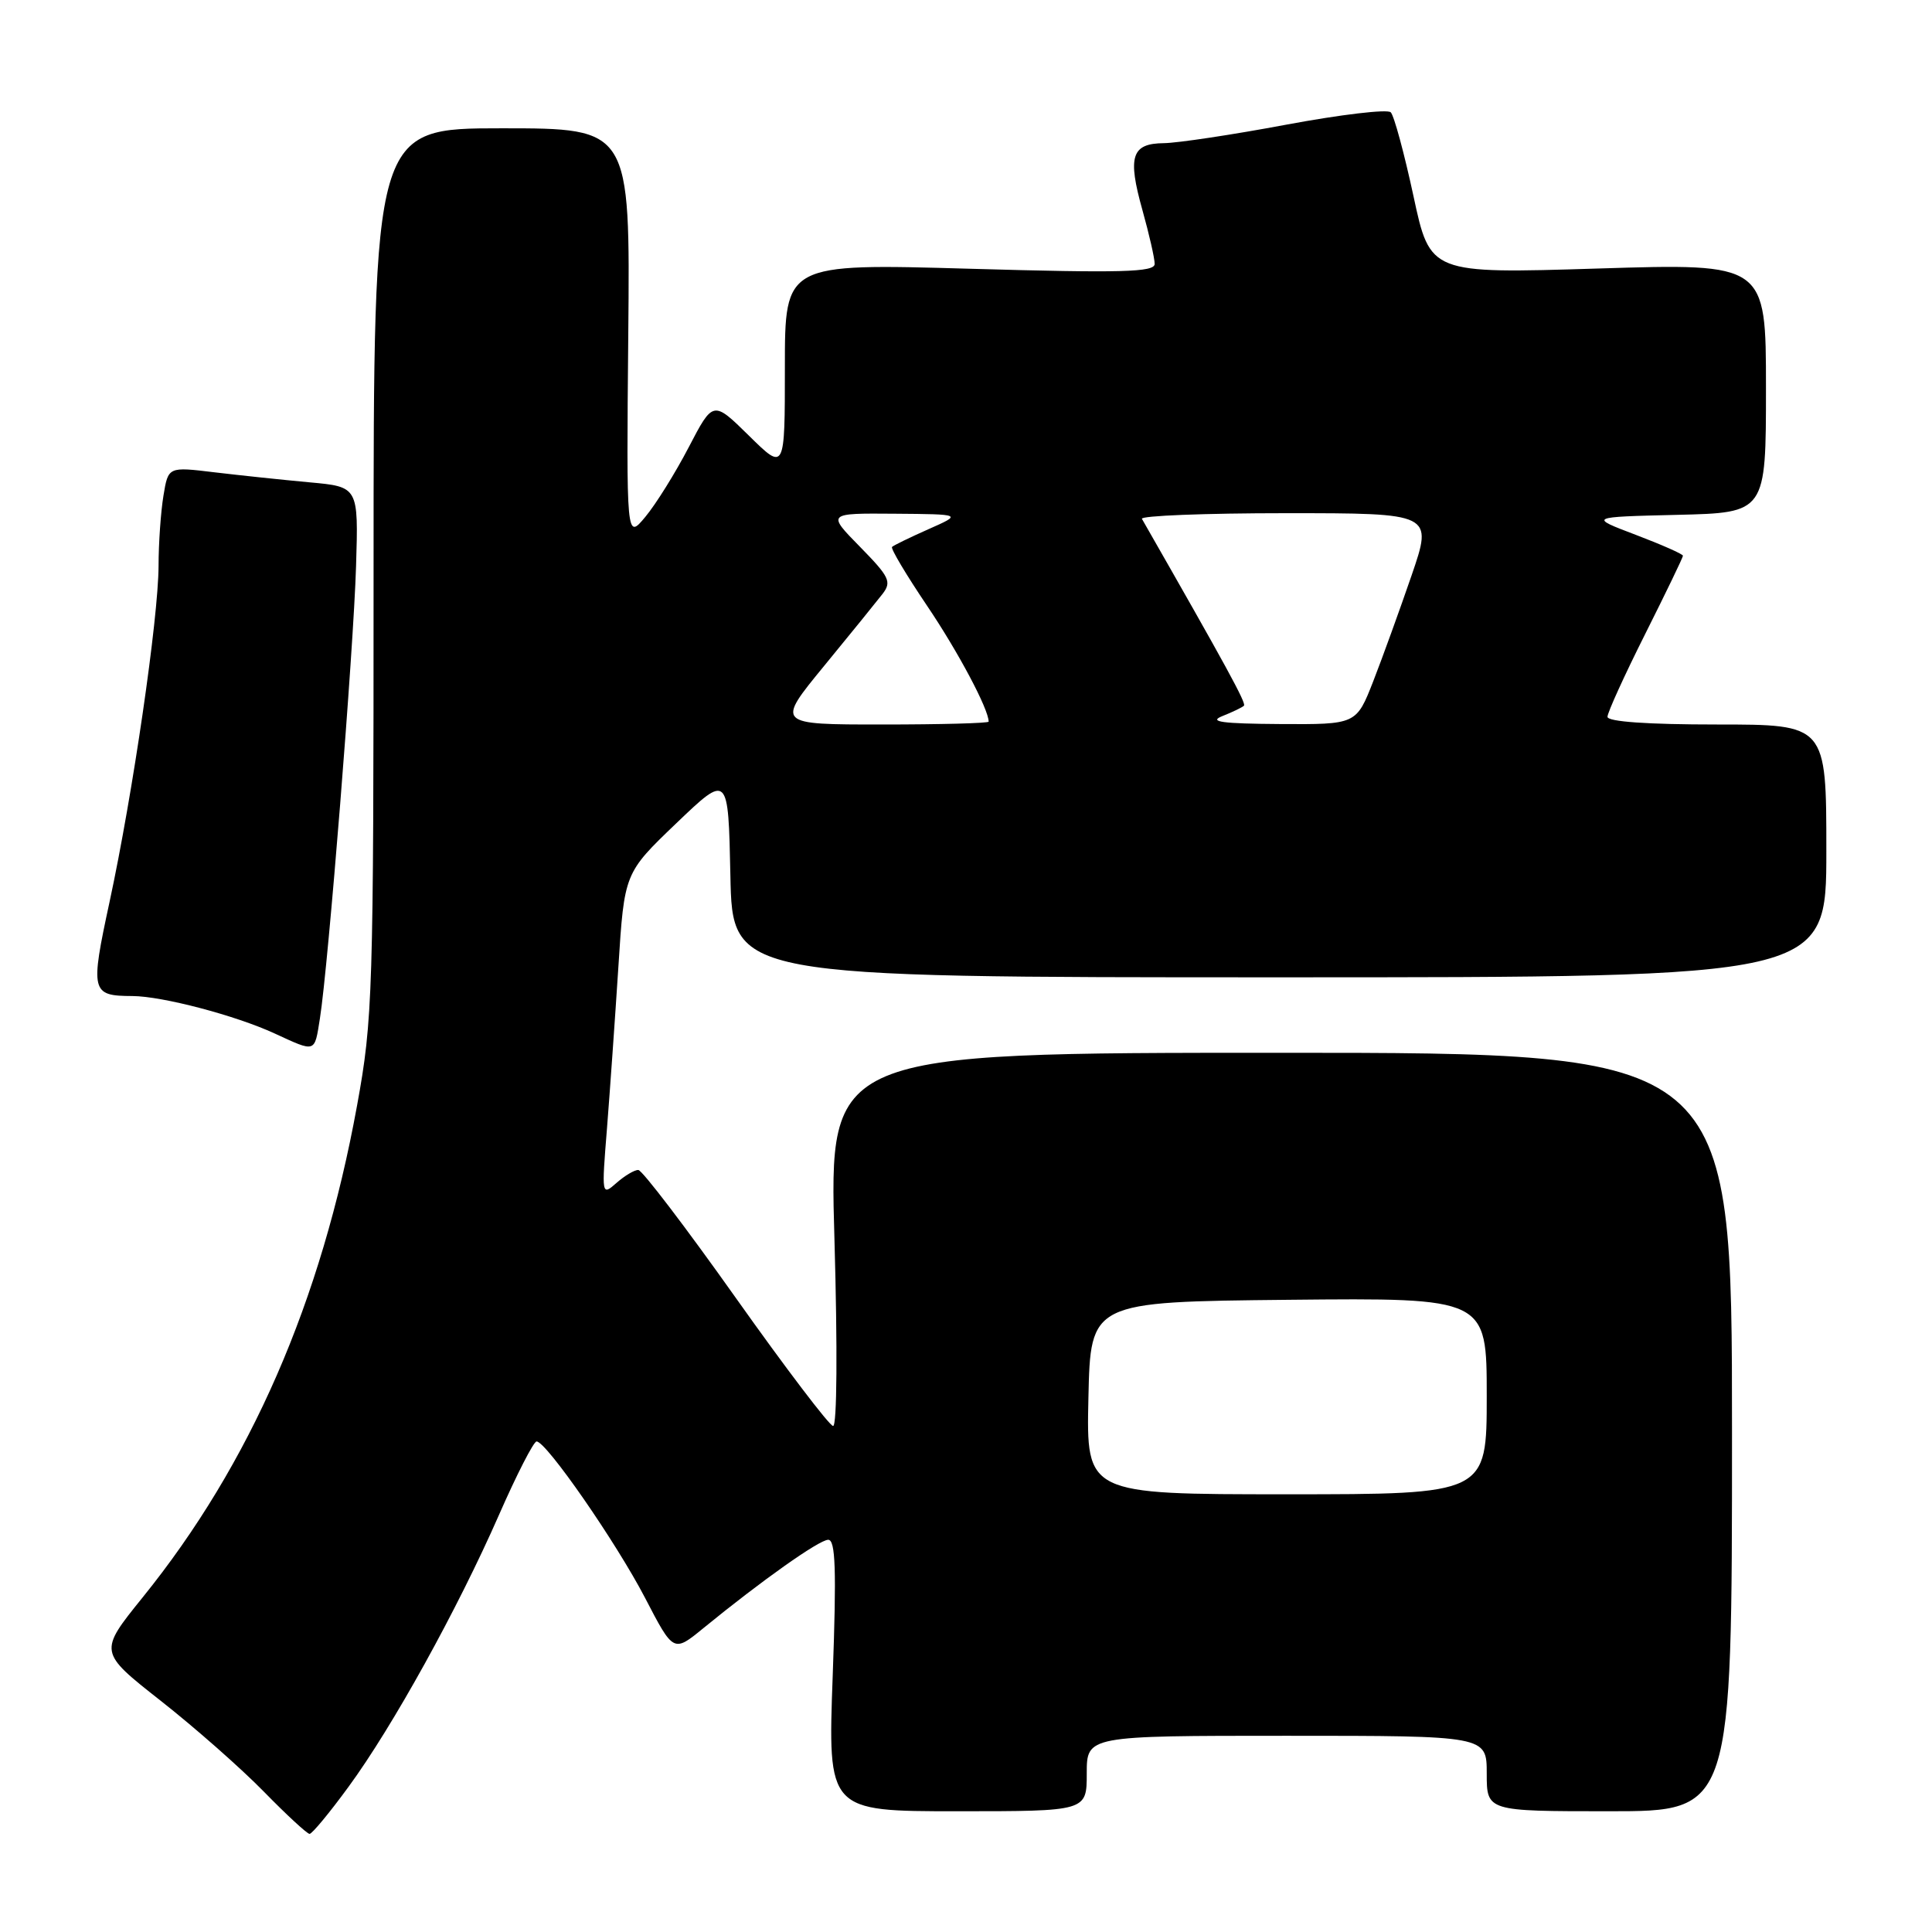<?xml version="1.0" encoding="UTF-8" standalone="no"?>
<!DOCTYPE svg PUBLIC "-//W3C//DTD SVG 1.1//EN" "http://www.w3.org/Graphics/SVG/1.1/DTD/svg11.dtd" >
<svg xmlns="http://www.w3.org/2000/svg" xmlns:xlink="http://www.w3.org/1999/xlink" version="1.1" viewBox="0 0 256 256">
 <g >
 <path fill="currentColor"
d=" M 46.19 236.75 C 52.03 228.78 60.62 213.25 66.11 200.75 C 68.46 195.39 70.71 191.00 71.10 191.00 C 72.38 191.00 81.63 204.34 85.48 211.74 C 89.24 218.98 89.24 218.98 93.20 215.74 C 100.95 209.41 108.52 204.05 109.74 204.03 C 110.71 204.01 110.85 207.96 110.34 222.00 C 109.68 240.00 109.68 240.00 126.84 240.00 C 144.00 240.00 144.00 240.00 144.00 235.00 C 144.00 230.00 144.00 230.00 170.50 230.00 C 197.00 230.00 197.00 230.00 197.00 235.00 C 197.00 240.00 197.00 240.00 213.25 240.00 C 229.50 240.00 229.50 240.00 229.50 189.75 C 229.50 139.50 229.50 139.50 169.67 139.50 C 109.85 139.50 109.85 139.50 110.57 164.25 C 110.98 178.63 110.91 188.98 110.39 188.95 C 109.90 188.92 104.10 181.29 97.50 171.98 C 90.90 162.67 85.09 155.04 84.58 155.03 C 84.07 155.01 82.77 155.79 81.68 156.75 C 79.72 158.48 79.71 158.41 80.43 149.50 C 80.82 144.55 81.50 134.91 81.94 128.09 C 82.73 115.68 82.73 115.68 89.61 109.09 C 96.50 102.50 96.50 102.50 96.78 116.00 C 97.05 129.50 97.05 129.50 169.53 129.50 C 242.00 129.50 242.00 129.50 242.00 112.75 C 242.00 96.00 242.00 96.00 227.50 96.00 C 218.33 96.00 213.00 95.63 213.00 94.98 C 213.00 94.42 215.25 89.48 218.00 84.00 C 220.75 78.52 223.00 73.86 223.00 73.64 C 223.00 73.42 220.19 72.18 216.75 70.87 C 210.50 68.50 210.50 68.50 222.25 68.22 C 234.00 67.94 234.00 67.94 234.00 51.41 C 234.00 34.89 234.00 34.89 211.75 35.58 C 189.50 36.27 189.50 36.27 187.29 25.97 C 186.07 20.31 184.72 15.32 184.28 14.88 C 183.84 14.44 177.64 15.18 170.49 16.51 C 163.35 17.85 156.02 18.95 154.22 18.97 C 149.93 19.01 149.38 20.72 151.38 27.85 C 152.27 31.03 153.00 34.23 153.00 34.97 C 153.00 36.07 148.65 36.19 128.50 35.61 C 104.00 34.91 104.00 34.91 104.00 48.67 C 104.00 62.42 104.00 62.42 99.25 57.74 C 94.49 53.06 94.49 53.06 91.25 59.28 C 89.47 62.70 86.88 66.85 85.50 68.50 C 83.00 71.50 83.00 71.50 83.25 44.25 C 83.50 17.00 83.50 17.00 66.50 17.00 C 49.50 17.00 49.50 17.00 49.50 75.75 C 49.50 131.85 49.40 135.04 47.31 146.50 C 42.58 172.47 33.20 193.98 18.88 211.69 C 13.07 218.89 13.07 218.89 21.28 225.35 C 25.80 228.90 31.96 234.33 34.97 237.41 C 37.97 240.48 40.70 243.00 41.02 243.00 C 41.35 243.00 43.68 240.19 46.19 236.75 Z  M 42.39 134.95 C 43.49 128.07 46.85 86.10 47.18 75.00 C 47.50 64.50 47.50 64.50 41.00 63.91 C 37.42 63.58 31.75 62.98 28.39 62.58 C 22.29 61.84 22.29 61.84 21.66 65.67 C 21.31 67.78 21.01 71.97 21.01 75.00 C 20.98 81.98 17.60 105.19 14.52 119.49 C 11.94 131.45 12.07 131.96 17.54 131.98 C 21.51 132.00 31.21 134.55 36.39 136.94 C 41.89 139.47 41.66 139.55 42.39 134.95 Z  M 144.22 185.25 C 144.50 172.50 144.50 172.50 170.75 172.23 C 197.00 171.97 197.00 171.97 197.00 184.98 C 197.00 198.00 197.00 198.00 170.47 198.00 C 143.94 198.00 143.94 198.00 144.22 185.25 Z  M 109.19 88.25 C 112.69 83.99 116.17 79.69 116.94 78.70 C 118.18 77.09 117.86 76.44 113.95 72.45 C 109.58 68.00 109.58 68.00 118.54 68.07 C 127.50 68.14 127.50 68.14 123.03 70.12 C 120.57 71.21 118.40 72.27 118.20 72.47 C 117.99 72.67 120.08 76.17 122.83 80.25 C 126.97 86.38 131.00 93.97 131.00 95.62 C 131.00 95.83 124.66 96.00 116.91 96.00 C 102.83 96.00 102.83 96.00 109.19 88.25 Z  M 161.96 94.89 C 163.32 94.35 164.61 93.73 164.83 93.51 C 165.16 93.18 162.55 88.40 151.31 68.75 C 151.08 68.34 159.65 68.00 170.38 68.00 C 189.87 68.00 189.87 68.00 187.04 76.25 C 185.48 80.79 183.20 87.09 181.97 90.25 C 179.72 96.00 179.72 96.00 169.61 95.94 C 161.93 95.89 160.09 95.64 161.96 94.89 Z "/>
</g>
</svg>